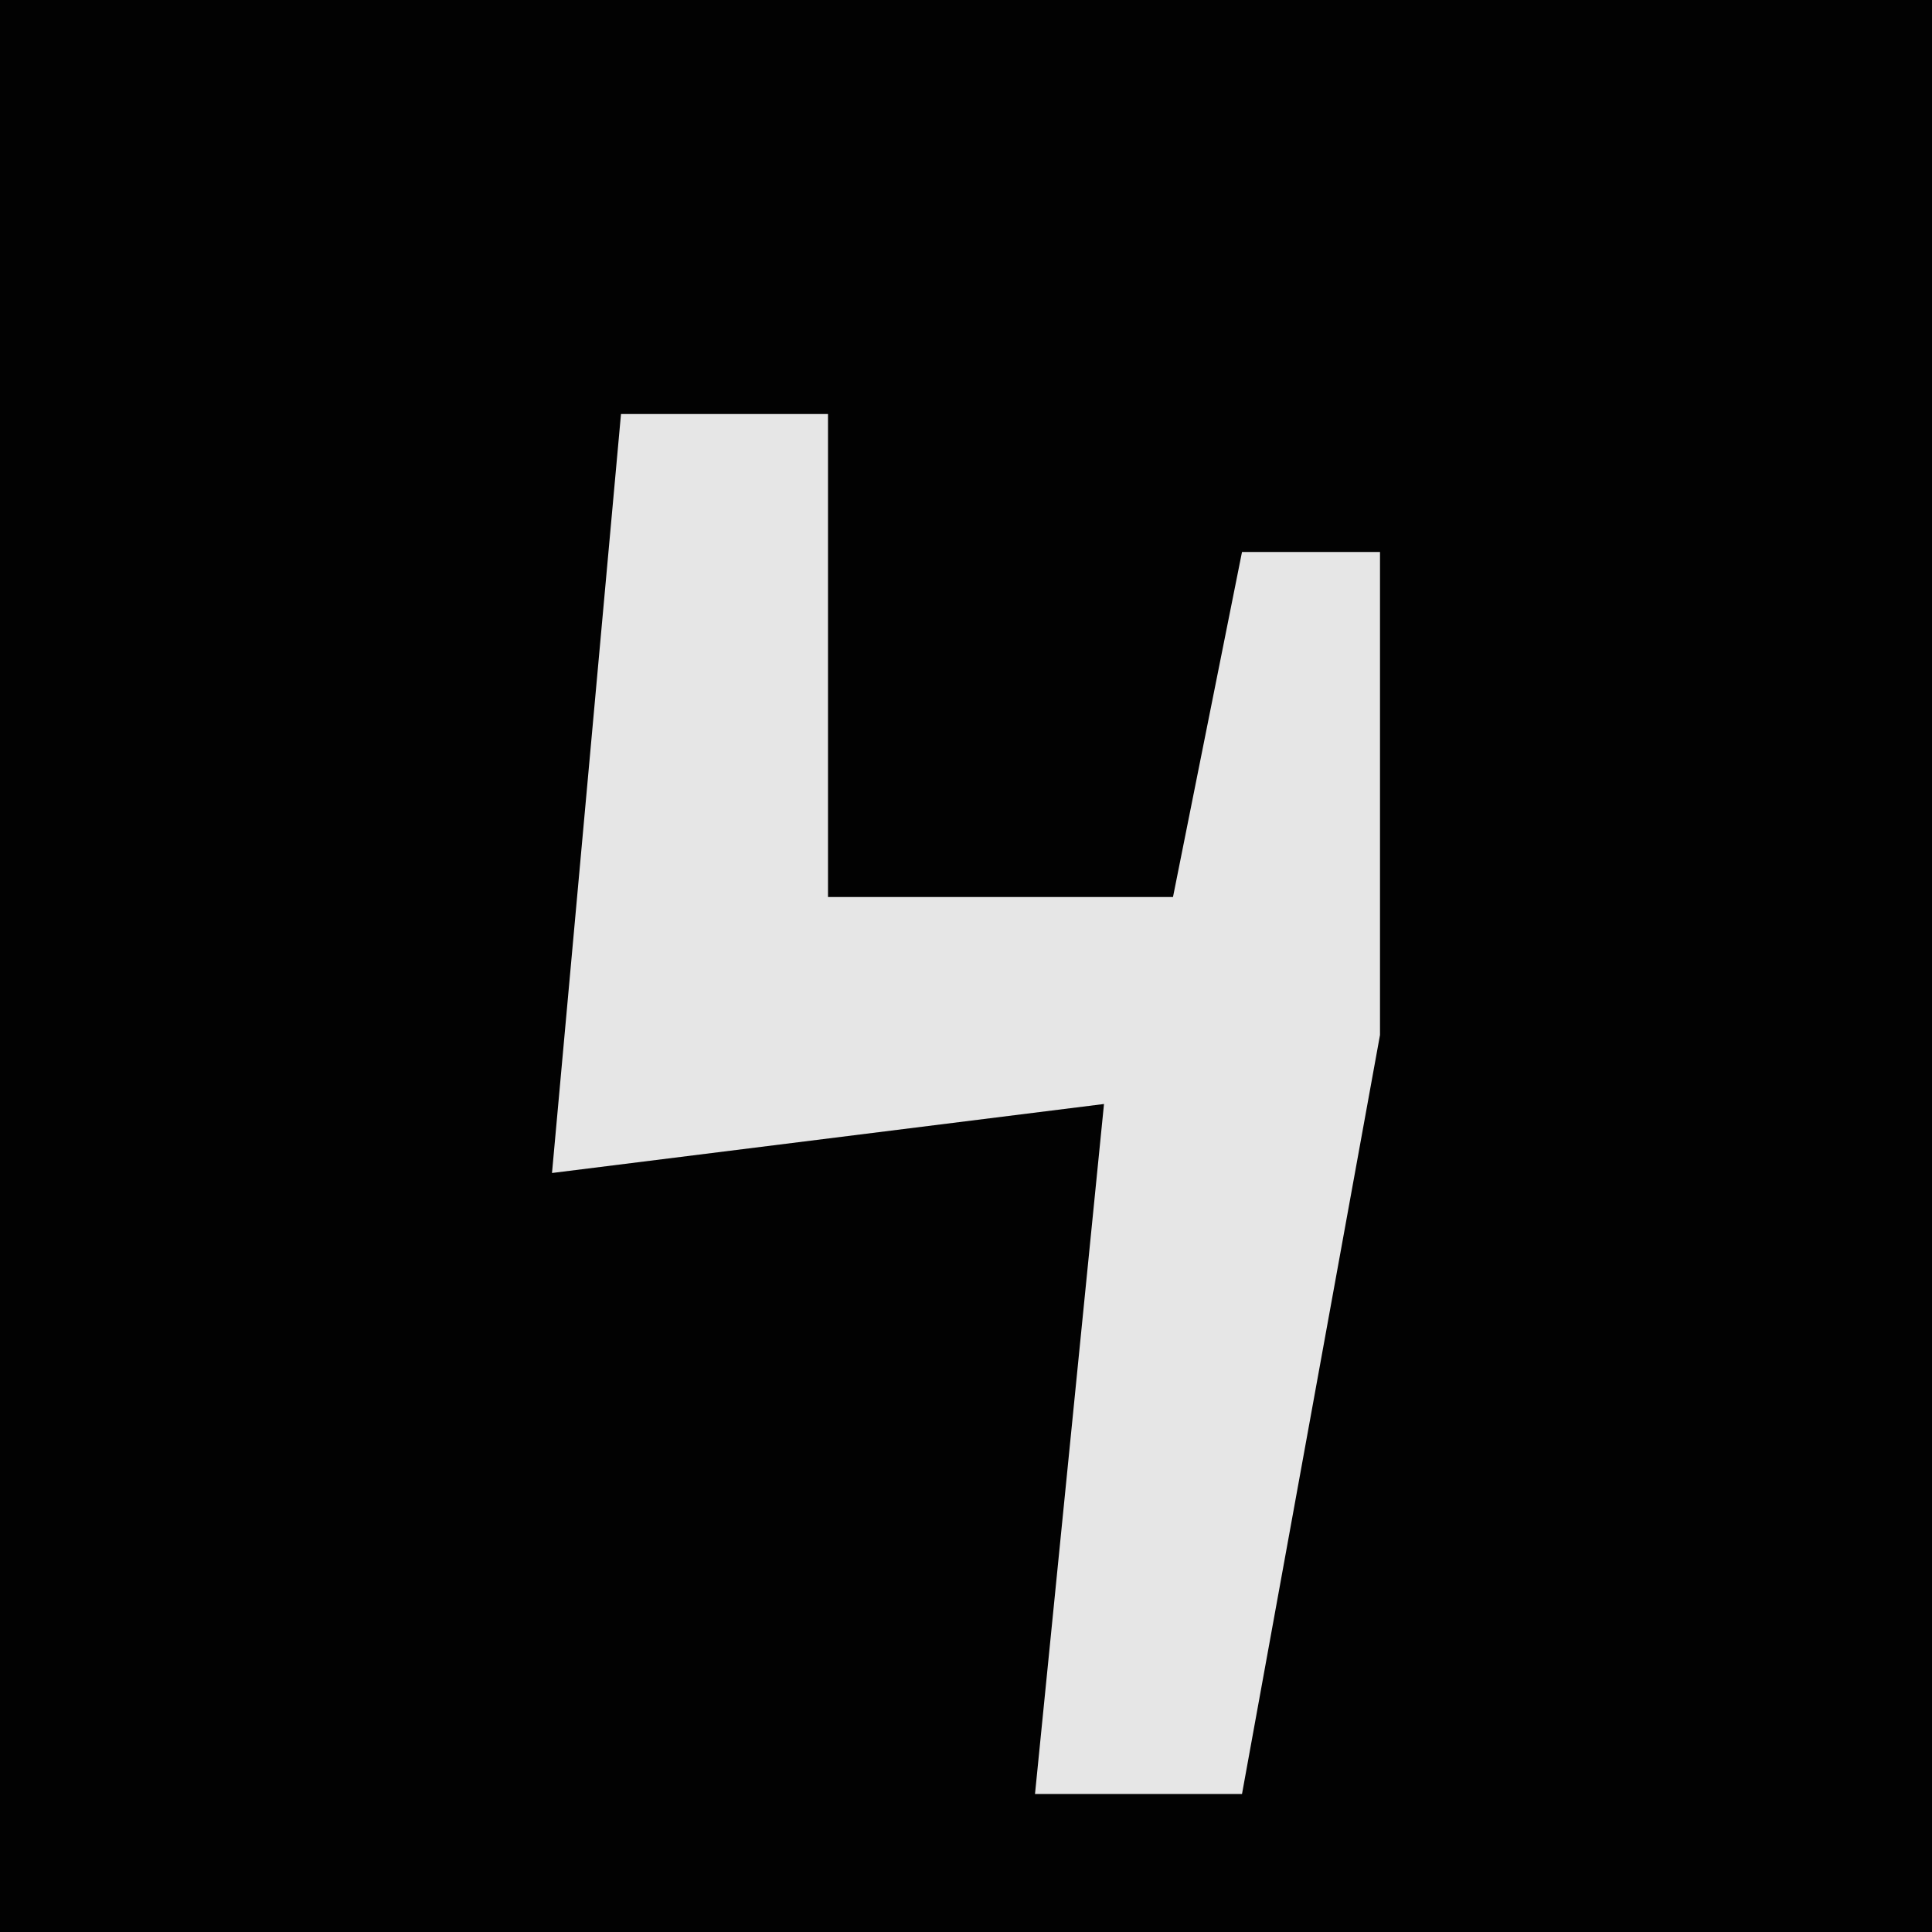 <?xml version="1.0" encoding="UTF-8"?>
<svg version="1.1" xmlns="http://www.w3.org/2000/svg" width="28" height="28">
<path d="M0,0 L28,0 L28,28 L0,28 Z " fill="#020202" transform="translate(0,0)"/>
<path d="M0,0 L3,0 L3,7 L8,7 L9,2 L11,2 L11,9 L9,20 L6,20 L7,10 L-1,11 Z " fill="#E6E6E6" transform="translate(9,6)"/>
</svg>
